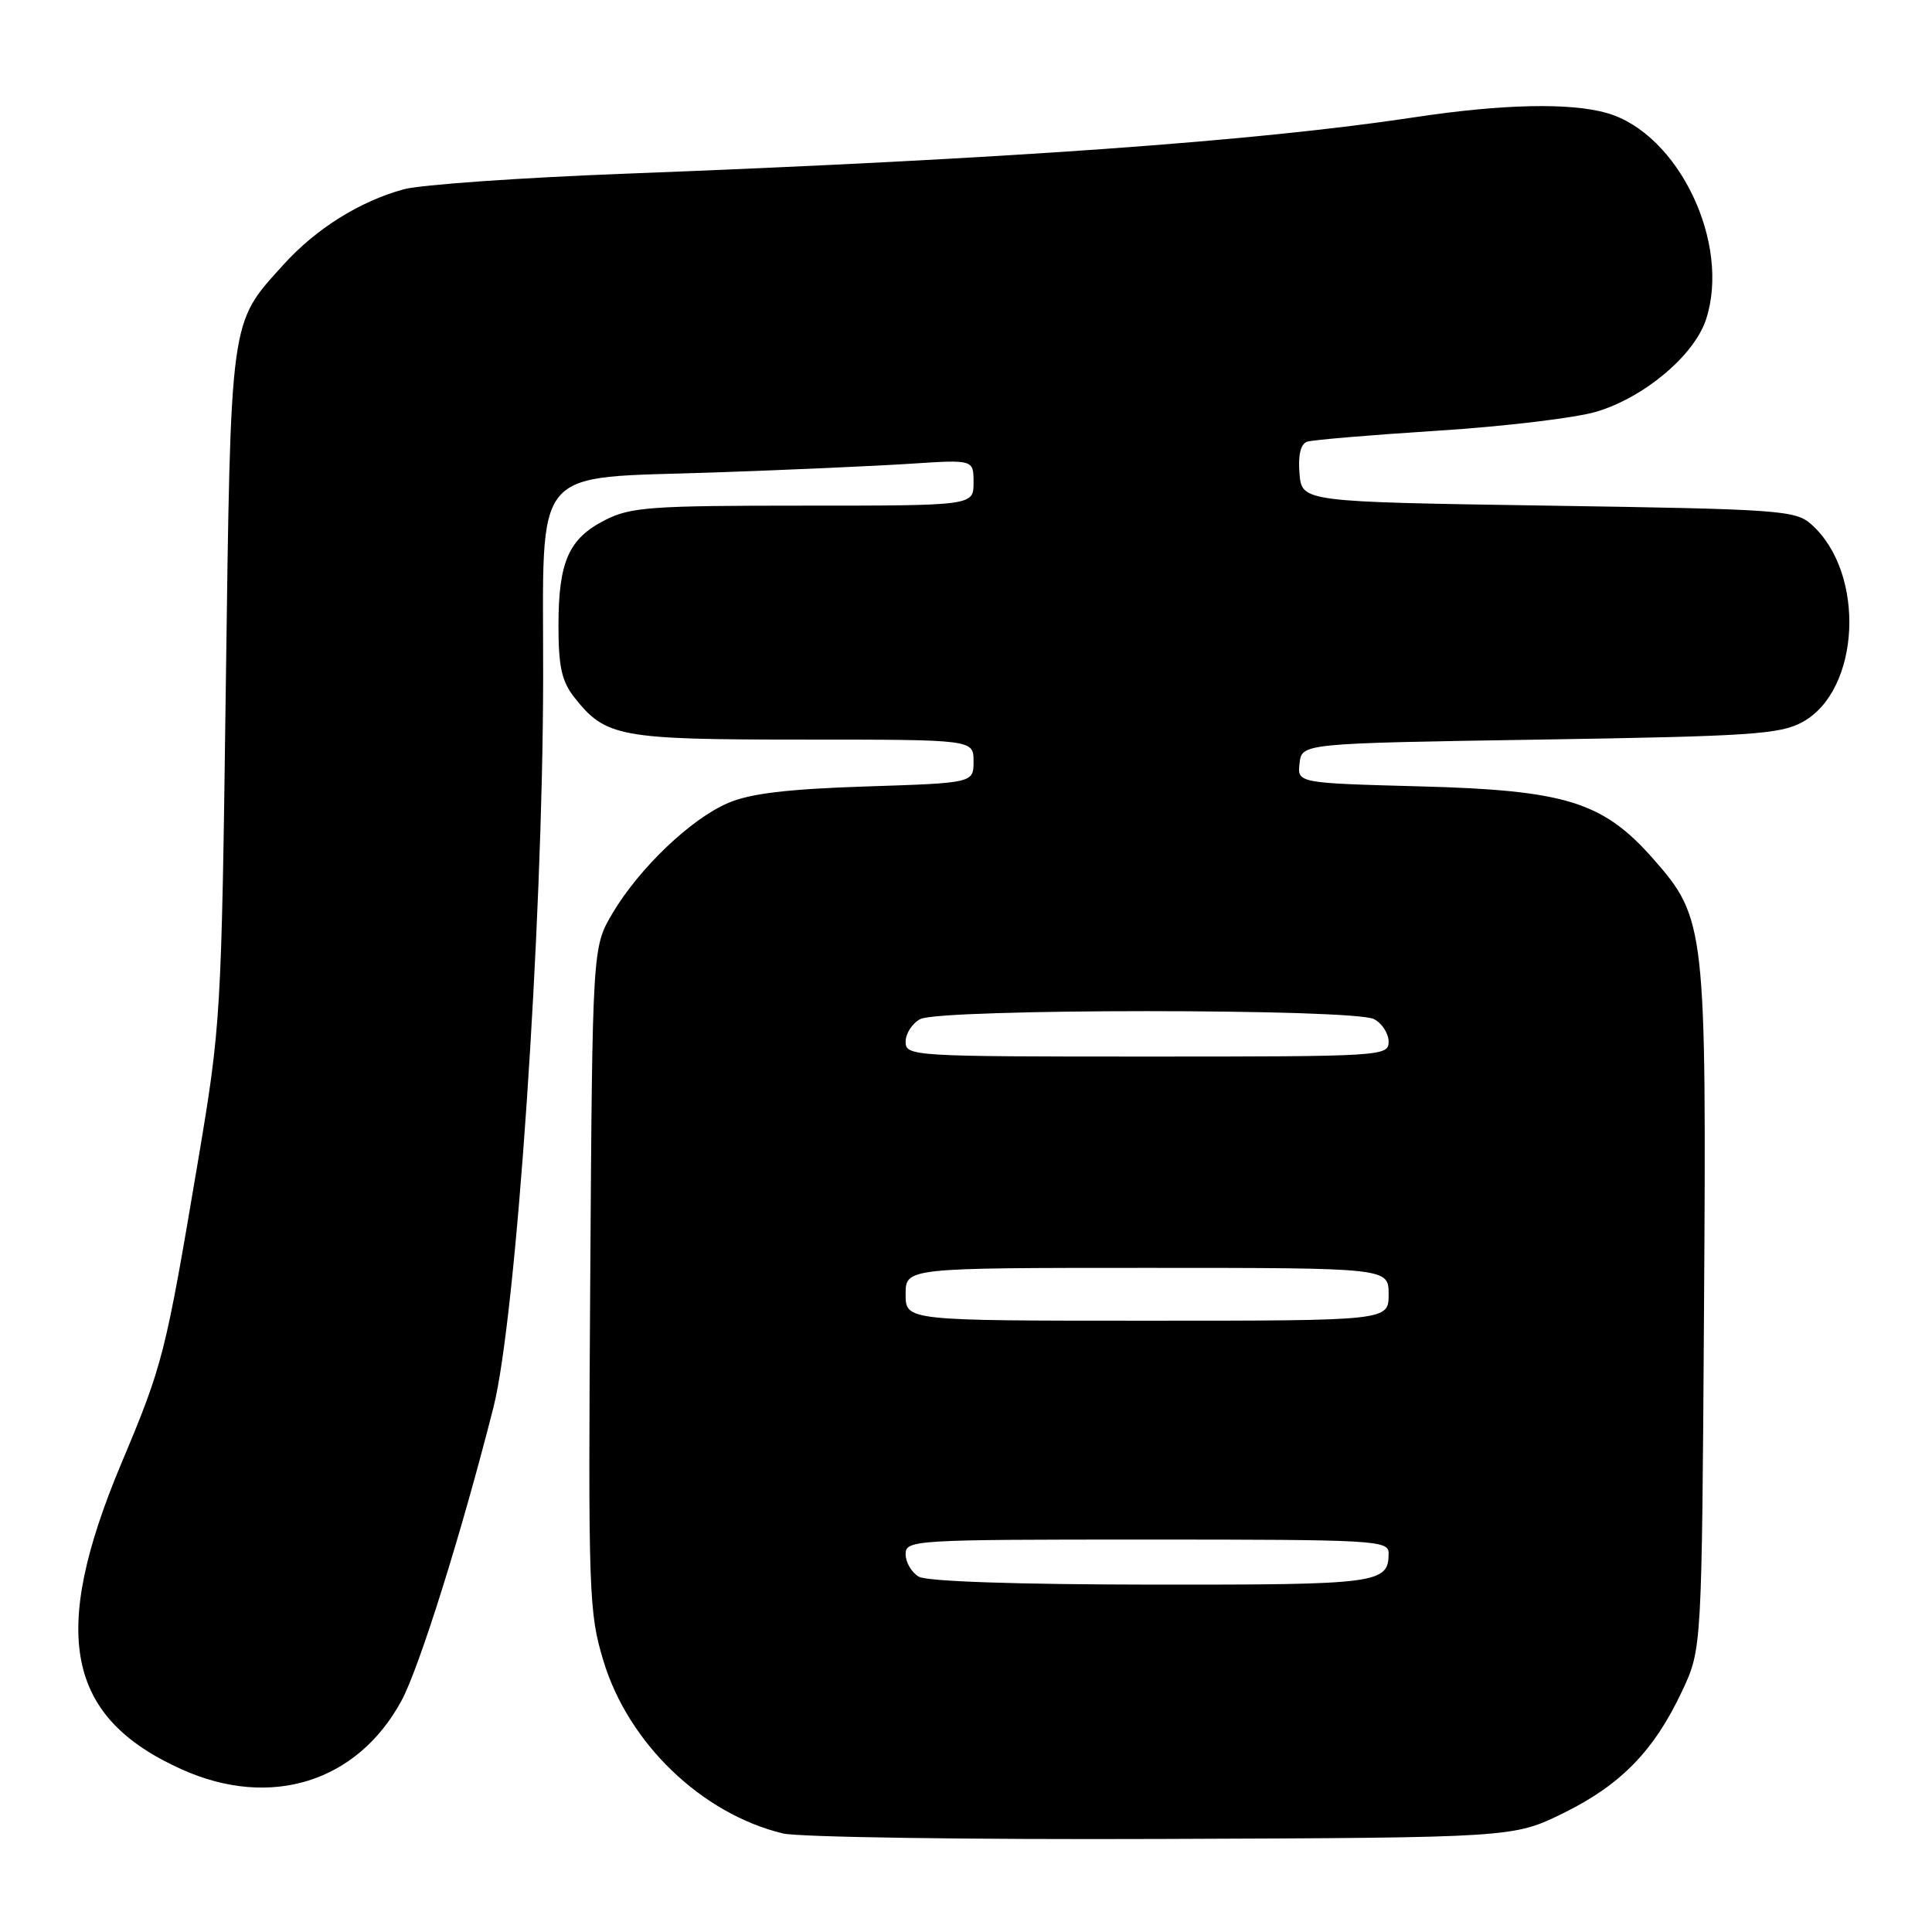<?xml version="1.0" encoding="UTF-8" standalone="no"?>
<!DOCTYPE svg PUBLIC "-//W3C//DTD SVG 1.1//EN" "http://www.w3.org/Graphics/SVG/1.1/DTD/svg11.dtd" >
<svg xmlns="http://www.w3.org/2000/svg" xmlns:xlink="http://www.w3.org/1999/xlink" version="1.1" viewBox="0 0 256 256">
 <g >
 <path fill="currentColor"
d=" M 207.19 240.23 C 214.80 236.48 219.19 231.96 222.90 224.05 C 225.50 218.50 225.50 218.50 225.79 173.64 C 226.12 122.80 225.99 121.68 219.06 113.80 C 212.41 106.25 207.48 104.71 188.20 104.20 C 171.89 103.76 171.89 103.76 172.20 101.13 C 172.50 98.50 172.50 98.50 204.00 98.00 C 231.96 97.56 235.87 97.30 238.83 95.68 C 246.53 91.48 247.25 75.94 240.03 69.50 C 237.92 67.61 235.99 67.47 205.15 67.00 C 172.50 66.50 172.50 66.50 172.19 62.74 C 171.99 60.31 172.34 58.83 173.19 58.53 C 173.91 58.29 181.70 57.63 190.50 57.07 C 199.30 56.51 208.77 55.38 211.54 54.55 C 217.87 52.66 224.48 47.10 226.05 42.35 C 229.38 32.25 222.41 17.70 212.93 14.98 C 208.06 13.58 199.06 13.78 187.50 15.53 C 166.41 18.72 133.69 21.06 83.00 23.01 C 68.97 23.54 55.70 24.48 53.50 25.08 C 47.66 26.68 41.85 30.32 37.57 35.06 C 30.39 43.00 30.59 41.57 29.92 91.00 C 29.34 134.98 29.29 135.72 26.17 154.25 C 21.90 179.57 21.60 180.77 16.05 193.98 C 6.58 216.56 8.77 227.58 24.10 234.46 C 35.86 239.74 47.35 236.15 53.20 225.35 C 55.55 221.02 61.18 203.06 65.38 186.50 C 68.40 174.59 71.93 122.84 71.97 89.82 C 72.01 61.11 70.04 63.46 94.75 62.60 C 104.51 62.26 116.21 61.74 120.75 61.44 C 129.00 60.90 129.00 60.90 129.00 63.95 C 129.00 67.00 129.00 67.00 106.46 67.00 C 86.21 67.00 83.54 67.19 80.16 68.92 C 75.35 71.37 74.00 74.44 74.00 82.91 C 74.00 88.31 74.43 90.28 76.09 92.39 C 80.25 97.67 82.02 98.00 106.45 98.00 C 129.00 98.00 129.00 98.00 129.00 100.87 C 129.00 103.75 129.00 103.75 114.75 104.21 C 104.38 104.55 99.41 105.14 96.50 106.39 C 91.56 108.49 84.72 115.02 81.17 121.00 C 78.50 125.50 78.50 125.50 78.21 169.44 C 77.93 211.31 78.02 213.69 79.97 220.11 C 83.28 231.02 92.98 240.33 103.73 242.94 C 105.81 243.44 128.44 243.77 154.02 243.67 C 200.55 243.50 200.55 243.50 207.19 240.23 Z  M 121.75 208.92 C 120.79 208.36 120.00 207.02 120.00 205.95 C 120.00 204.06 120.94 204.00 152.00 204.00 C 182.15 204.00 184.00 204.10 184.00 205.80 C 184.00 209.83 182.72 210.00 152.55 209.97 C 134.69 209.95 122.83 209.55 121.75 208.92 Z  M 120.00 171.50 C 120.00 168.00 120.00 168.00 152.00 168.00 C 184.00 168.00 184.00 168.00 184.00 171.50 C 184.00 175.00 184.00 175.00 152.00 175.00 C 120.00 175.00 120.00 175.00 120.00 171.50 Z  M 120.00 138.04 C 120.00 136.95 120.87 135.60 121.93 135.04 C 124.55 133.63 179.45 133.63 182.07 135.04 C 183.13 135.60 184.00 136.95 184.00 138.04 C 184.00 139.95 183.14 140.00 152.00 140.00 C 120.86 140.00 120.00 139.95 120.00 138.04 Z "/>
</g>
</svg>